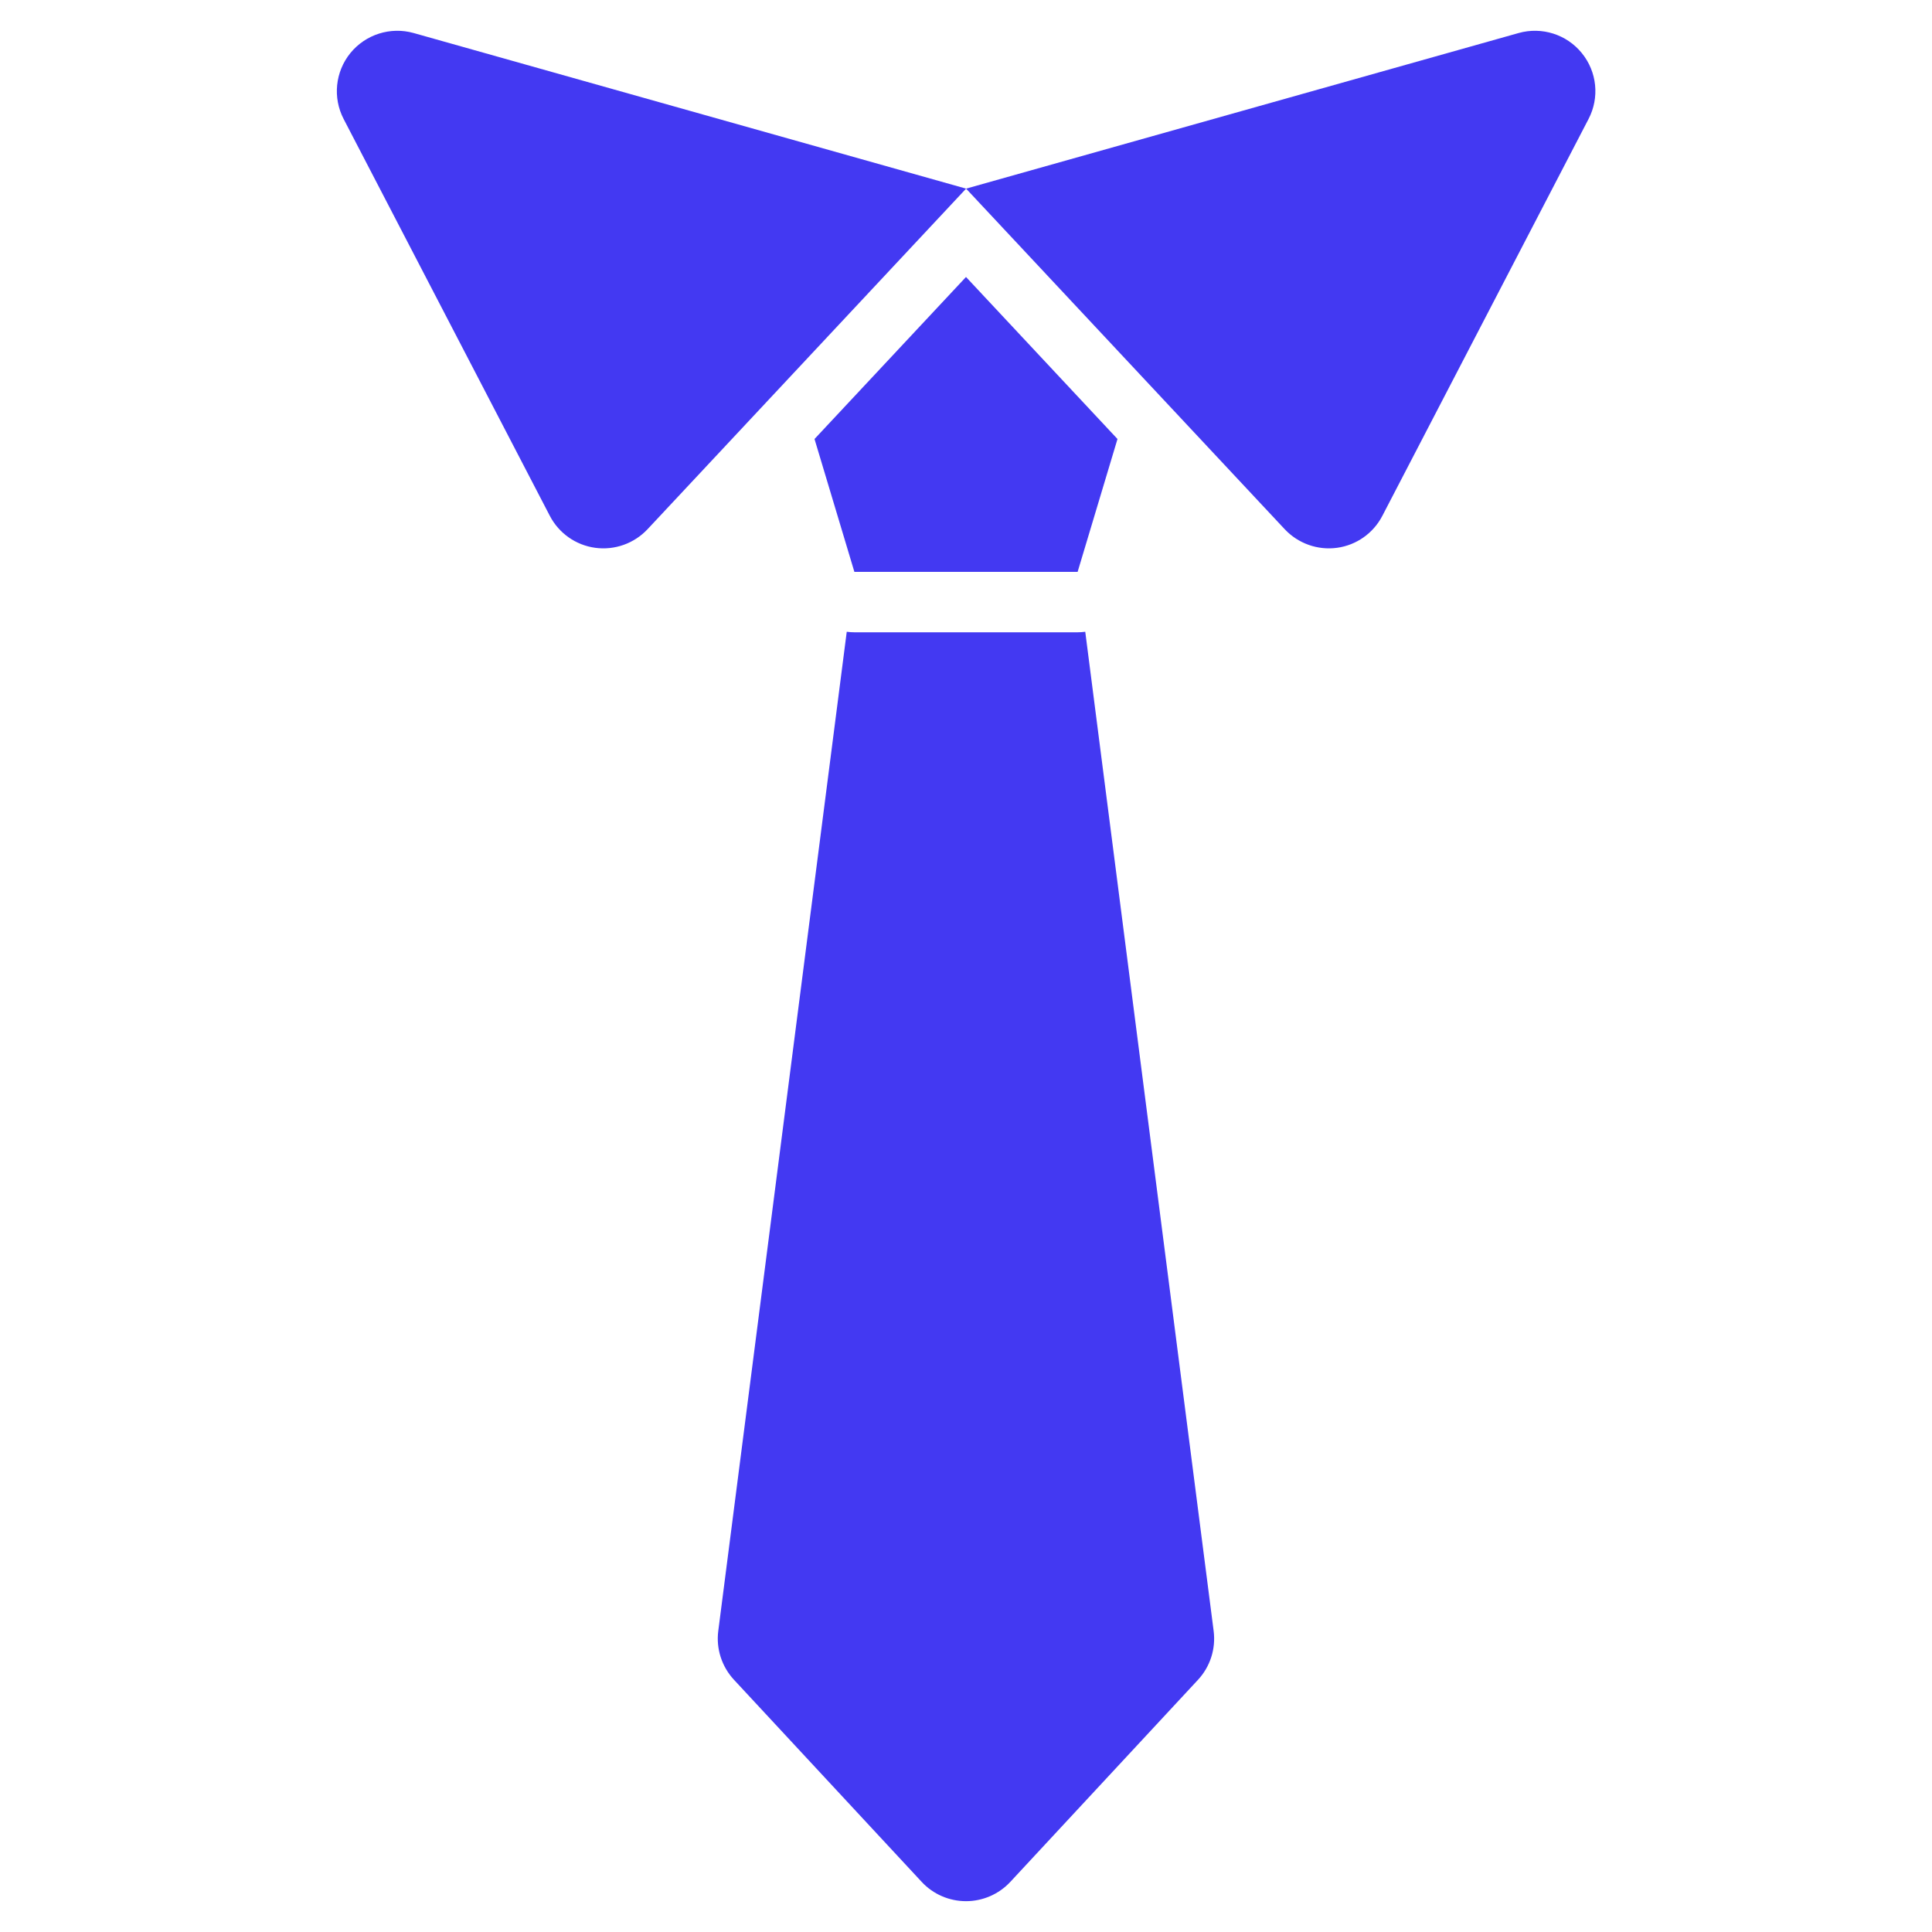 
<svg width="22" height="22" viewBox="0 0 22 22" fill="none" xmlns="http://www.w3.org/2000/svg">
<path fill-rule="evenodd" clip-rule="evenodd" d="M18.089 1.355C18.216 1.112 18.186 0.817 18.012 0.604C17.84 0.392 17.557 0.302 17.293 0.376C15.017 1.017 11.001 2.148 11.001 2.148C11.001 2.148 6.986 1.017 4.71 0.376C4.446 0.302 4.163 0.392 3.99 0.604C3.817 0.817 3.787 1.112 3.913 1.355C4.621 2.717 5.67 4.735 6.261 5.874C6.364 6.072 6.557 6.208 6.778 6.238C6.999 6.268 7.221 6.189 7.374 6.026C8.578 4.738 11.001 2.148 11.001 2.148C11.001 2.148 13.424 4.738 14.629 6.026C14.782 6.189 15.004 6.268 15.225 6.238C15.446 6.208 15.638 6.072 15.741 5.874C16.333 4.735 17.382 2.717 18.089 1.355Z" fill="#4339f2"/>
<path fill-rule="evenodd" clip-rule="evenodd" d="M12.725 4.999L12.271 6.512H9.729L9.275 4.999L11 3.154L12.725 4.999ZM9.642 7.194L8.179 18.572C8.153 18.775 8.219 18.978 8.358 19.128C8.812 19.617 9.865 20.75 10.496 21.43C10.626 21.57 10.809 21.649 11 21.649C11.191 21.649 11.373 21.57 11.504 21.43C12.135 20.75 13.188 19.617 13.642 19.128C13.781 18.978 13.846 18.775 13.82 18.572L12.358 7.194C12.329 7.198 12.3 7.2 12.271 7.2H9.729C9.7 7.2 9.671 7.198 9.642 7.194Z" fill="#4339f2"/>
</svg>
